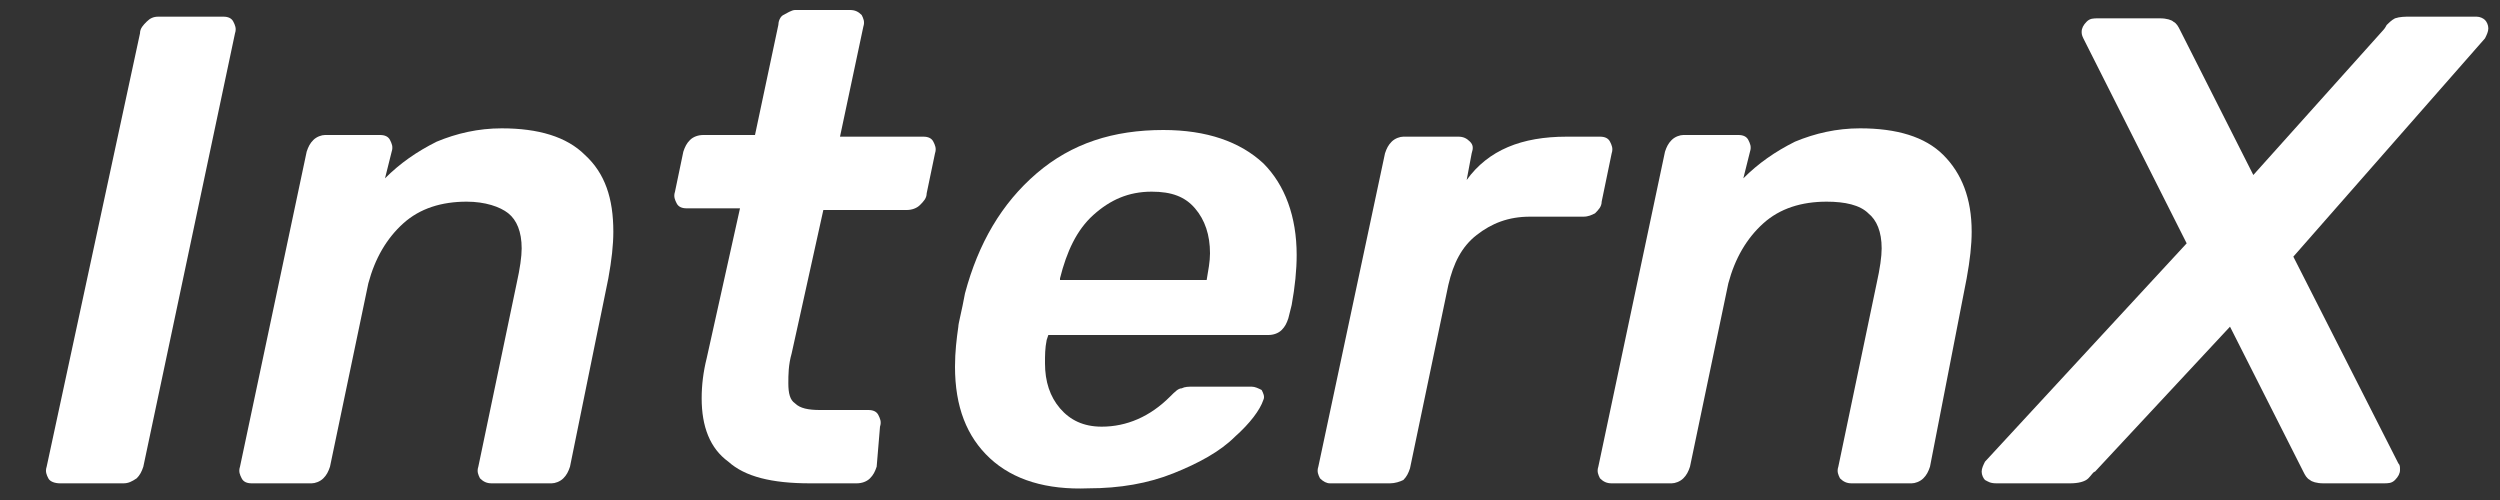 <?xml version="1.0" encoding="utf-8"?>
<!-- Generator: Adobe Illustrator 21.0.2, SVG Export Plug-In . SVG Version: 6.00 Build 0)  -->
<svg version="1.1" id="Layer_1" xmlns="http://www.w3.org/2000/svg" xmlns:xlink="http://www.w3.org/1999/xlink" x="0px" y="0px"
	 viewBox="0 0 150 30" style="enable-background:new 0 0 150 30;" xml:space="preserve">
<rect x="0" y="0" width="150" height="30" fill="#333333" stroke="none"/>
<style type="text/css">
	.st0{enable-background:new    ;}
	.st1{fill:#FFFFFF;}
</style>
<title>Logo</title>
<desc>Created with Sketch.</desc>
<g id="Cold-Sign-Up-_x2B_-Profile">
	<g id="Logo">
		<g class="st0">
			<path class="st1" d="M2.9,28.7c-0.1-0.2-0.2-0.4-0.1-0.7L8.4,2c0-0.3,0.2-0.5,0.4-0.7C9,1.1,9.2,1,9.5,1h3.9
				c0.3,0,0.5,0.1,0.6,0.3s0.2,0.4,0.1,0.7L8.6,28c-0.1,0.3-0.2,0.5-0.4,0.7C7.9,28.9,7.7,29,7.4,29H3.6C3.3,29,3,28.9,2.9,28.7z"/>
			<path class="st1" d="M14.5,28.7c-0.1-0.2-0.2-0.4-0.1-0.7l4-18.9c0.1-0.3,0.2-0.5,0.4-0.7c0.2-0.2,0.5-0.3,0.7-0.3h3.3
				c0.3,0,0.5,0.1,0.6,0.3s0.2,0.4,0.1,0.7l-0.4,1.6C24,9.8,25,9.1,26.2,8.5c1.2-0.5,2.5-0.8,3.9-0.8c2.2,0,3.9,0.5,5,1.6
				c1.2,1.1,1.7,2.6,1.7,4.6c0,0.8-0.1,1.7-0.3,2.8L34.2,28c-0.1,0.3-0.2,0.5-0.4,0.7S33.3,29,33.1,29h-3.6c-0.3,0-0.5-0.1-0.7-0.3
				c-0.1-0.2-0.2-0.4-0.1-0.7L31,17c0.2-0.9,0.3-1.6,0.3-2.1c0-1-0.3-1.7-0.8-2.1s-1.4-0.7-2.5-0.7c-1.5,0-2.8,0.4-3.8,1.3
				c-1,0.9-1.7,2.1-2.1,3.6l-2.3,11c-0.1,0.3-0.2,0.5-0.4,0.7S18.9,29,18.7,29h-3.6C14.8,29,14.6,28.9,14.5,28.7z"/>
			<path class="st1" d="M43.7,27.7c-1.1-0.8-1.6-2.1-1.6-3.8c0-0.8,0.1-1.6,0.3-2.4l2-9h-3.2c-0.3,0-0.5-0.1-0.6-0.3
				s-0.2-0.4-0.1-0.7L41,9.1c0.1-0.3,0.2-0.5,0.4-0.7s0.5-0.3,0.8-0.3h3.1l1.4-6.6c0-0.2,0.1-0.5,0.3-0.6s0.5-0.3,0.7-0.3H51
				c0.3,0,0.5,0.1,0.7,0.3c0.1,0.2,0.2,0.4,0.1,0.7l-1.4,6.6h5c0.3,0,0.5,0.1,0.6,0.3s0.2,0.4,0.1,0.7l-0.5,2.4
				c0,0.3-0.2,0.5-0.4,0.7s-0.5,0.3-0.8,0.3h-5l-1.9,8.6c-0.2,0.7-0.2,1.3-0.2,1.8c0,0.6,0.1,1,0.4,1.2c0.3,0.3,0.8,0.4,1.5,0.4h2.9
				c0.3,0,0.5,0.1,0.6,0.3c0.1,0.2,0.2,0.4,0.1,0.7L52.6,28c-0.1,0.3-0.2,0.5-0.4,0.7S51.7,29,51.4,29h-2.8
				C46.3,29,44.7,28.6,43.7,27.7z"/>
			<path class="st1" d="M59.4,27.5c-1.4-1.3-2.1-3.1-2.1-5.5c0-0.9,0.1-1.7,0.2-2.4c0-0.2,0.2-0.9,0.4-2c0.8-3,2.2-5.4,4.3-7.2
				s4.6-2.6,7.6-2.6c2.6,0,4.6,0.7,6,2c1.3,1.3,2,3.2,2,5.5c0,0.9-0.1,1.9-0.3,3l-0.2,0.8c-0.1,0.3-0.2,0.5-0.4,0.7
				s-0.5,0.3-0.8,0.3H62.9l-0.1,0.3c-0.1,0.5-0.1,0.9-0.1,1.4c0,1.1,0.3,2,0.9,2.7c0.6,0.7,1.4,1.1,2.5,1.1c1.5,0,2.9-0.6,4.1-1.8
				c0.3-0.3,0.5-0.5,0.7-0.5c0.2-0.1,0.4-0.1,0.7-0.1h3.5c0.2,0,0.4,0.1,0.6,0.2c0.1,0.2,0.2,0.4,0.1,0.6c-0.2,0.6-0.8,1.4-1.7,2.2
				c-0.9,0.9-2.2,1.6-3.7,2.2s-3.2,0.9-5.1,0.9C62.8,29.4,60.8,28.8,59.4,27.5z M72.4,16.8L72.4,16.8c0.1-0.6,0.2-1.1,0.2-1.6
				c0-1.1-0.3-2-0.9-2.7s-1.4-1-2.6-1c-1.4,0-2.5,0.5-3.5,1.4s-1.6,2.2-2,3.8v0.1H72.4z"/>
			<path class="st1" d="M79.2,28.7c-0.1-0.2-0.2-0.4-0.1-0.7l4-18.8c0.1-0.3,0.2-0.5,0.4-0.7s0.5-0.3,0.7-0.3h3.3
				c0.3,0,0.5,0.1,0.7,0.3s0.2,0.4,0.1,0.7L88,10.8c1.3-1.8,3.3-2.6,6-2.6h2c0.3,0,0.5,0.1,0.6,0.3s0.2,0.4,0.1,0.7l-0.6,2.9
				c0,0.3-0.2,0.5-0.4,0.7C95.5,12.9,95.3,13,95,13h-3.2c-1.3,0-2.3,0.4-3.2,1.1c-0.9,0.7-1.4,1.7-1.7,3l-2.3,11
				c-0.1,0.3-0.2,0.5-0.4,0.7C84,28.9,83.7,29,83.4,29h-3.6C79.6,29,79.4,28.9,79.2,28.7z"/>
			<path class="st1" d="M96,28.7c-0.1-0.2-0.2-0.4-0.1-0.7l4-18.9c0.1-0.3,0.2-0.5,0.4-0.7c0.2-0.2,0.5-0.3,0.7-0.3h3.3
				c0.3,0,0.5,0.1,0.6,0.3s0.2,0.4,0.1,0.7l-0.4,1.6c0.9-0.9,1.9-1.6,3.1-2.2c1.2-0.5,2.5-0.8,3.9-0.8c2.2,0,3.9,0.5,5,1.6
				s1.7,2.6,1.7,4.6c0,0.8-0.1,1.7-0.3,2.8L115.8,28c-0.1,0.3-0.2,0.5-0.4,0.7s-0.5,0.3-0.7,0.3h-3.6c-0.3,0-0.5-0.1-0.7-0.3
				c-0.1-0.2-0.2-0.4-0.1-0.7l2.3-11c0.2-0.9,0.3-1.6,0.3-2.1c0-1-0.3-1.7-0.8-2.1c-0.5-0.5-1.4-0.7-2.5-0.7c-1.5,0-2.8,0.4-3.8,1.3
				c-1,0.9-1.7,2.1-2.1,3.6l-2.3,11c-0.1,0.3-0.2,0.5-0.4,0.7s-0.5,0.3-0.7,0.3h-3.6C96.4,29,96.2,28.9,96,28.7z"/>
			<path class="st1" d="M119.1,28.8c-0.1-0.1-0.2-0.3-0.2-0.5s0.1-0.4,0.2-0.6l12.1-13.1L125,2.3c-0.1-0.2-0.1-0.3-0.1-0.4
				c0-0.2,0.1-0.4,0.3-0.6c0.2-0.2,0.4-0.2,0.7-0.2h3.7c0.4,0,0.7,0.1,0.8,0.2c0.2,0.1,0.3,0.3,0.4,0.5l4.4,8.7l7.8-8.7
				c0,0,0.1-0.1,0.2-0.3c0.1-0.1,0.3-0.3,0.5-0.4C144,1,144.3,1,144.6,1h4c0.2,0,0.4,0.1,0.5,0.2s0.2,0.3,0.2,0.5s-0.1,0.4-0.2,0.6
				l-11.5,13.1l6.3,12.4c0.1,0.1,0.1,0.2,0.1,0.4c0,0.2-0.1,0.4-0.3,0.6S143.3,29,143,29h-3.6c-0.4,0-0.7-0.1-0.8-0.2
				c-0.2-0.1-0.3-0.3-0.4-0.5l-4.4-8.7l-8.1,8.7c-0.1,0-0.2,0.2-0.4,0.4c-0.2,0.2-0.6,0.3-1.1,0.3h-4.4
				C119.4,29,119.3,28.9,119.1,28.8z"/>
		</g>
	</g>
</g>
</svg>
